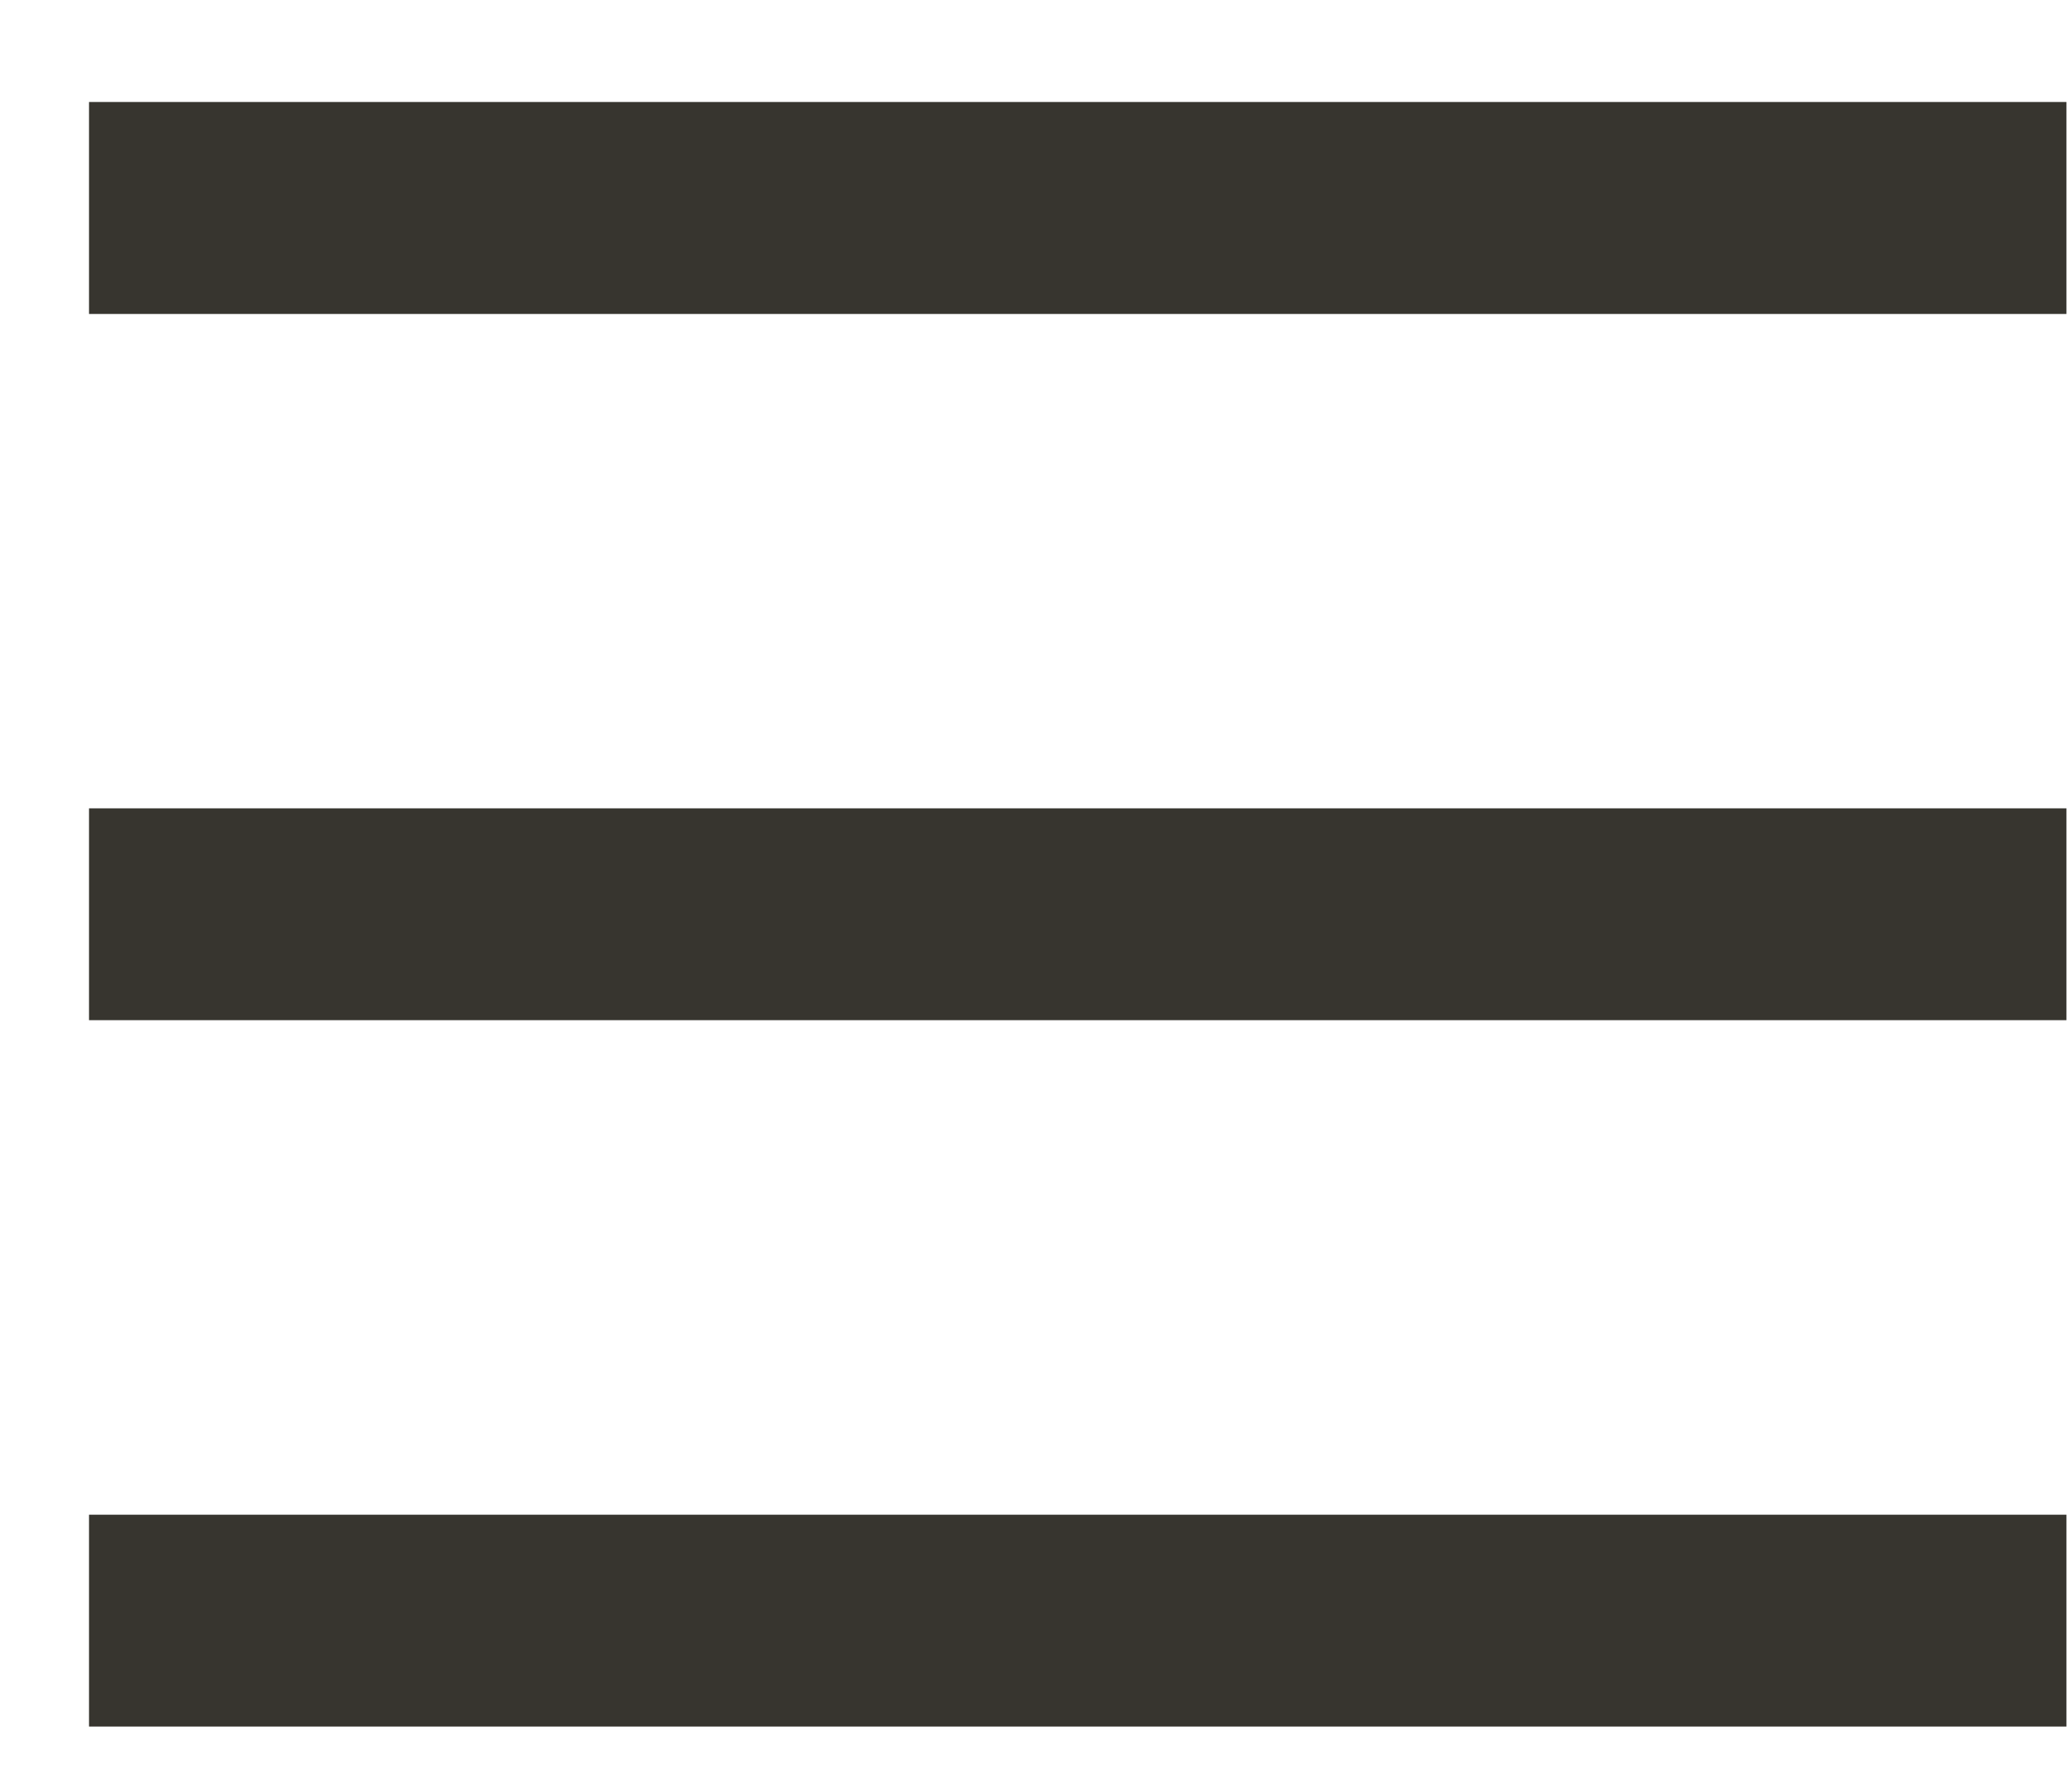 <svg width="15" height="13" viewBox="0 0 15 13" fill="none" xmlns="http://www.w3.org/2000/svg">
<path d="M0.646 0.74H14.996V2.278H0.646V0.74ZM0.646 5.865H14.996V7.402H0.646V5.865ZM0.646 10.99H14.996V12.527H0.646V10.99Z" fill="#37352F"/>
</svg>
